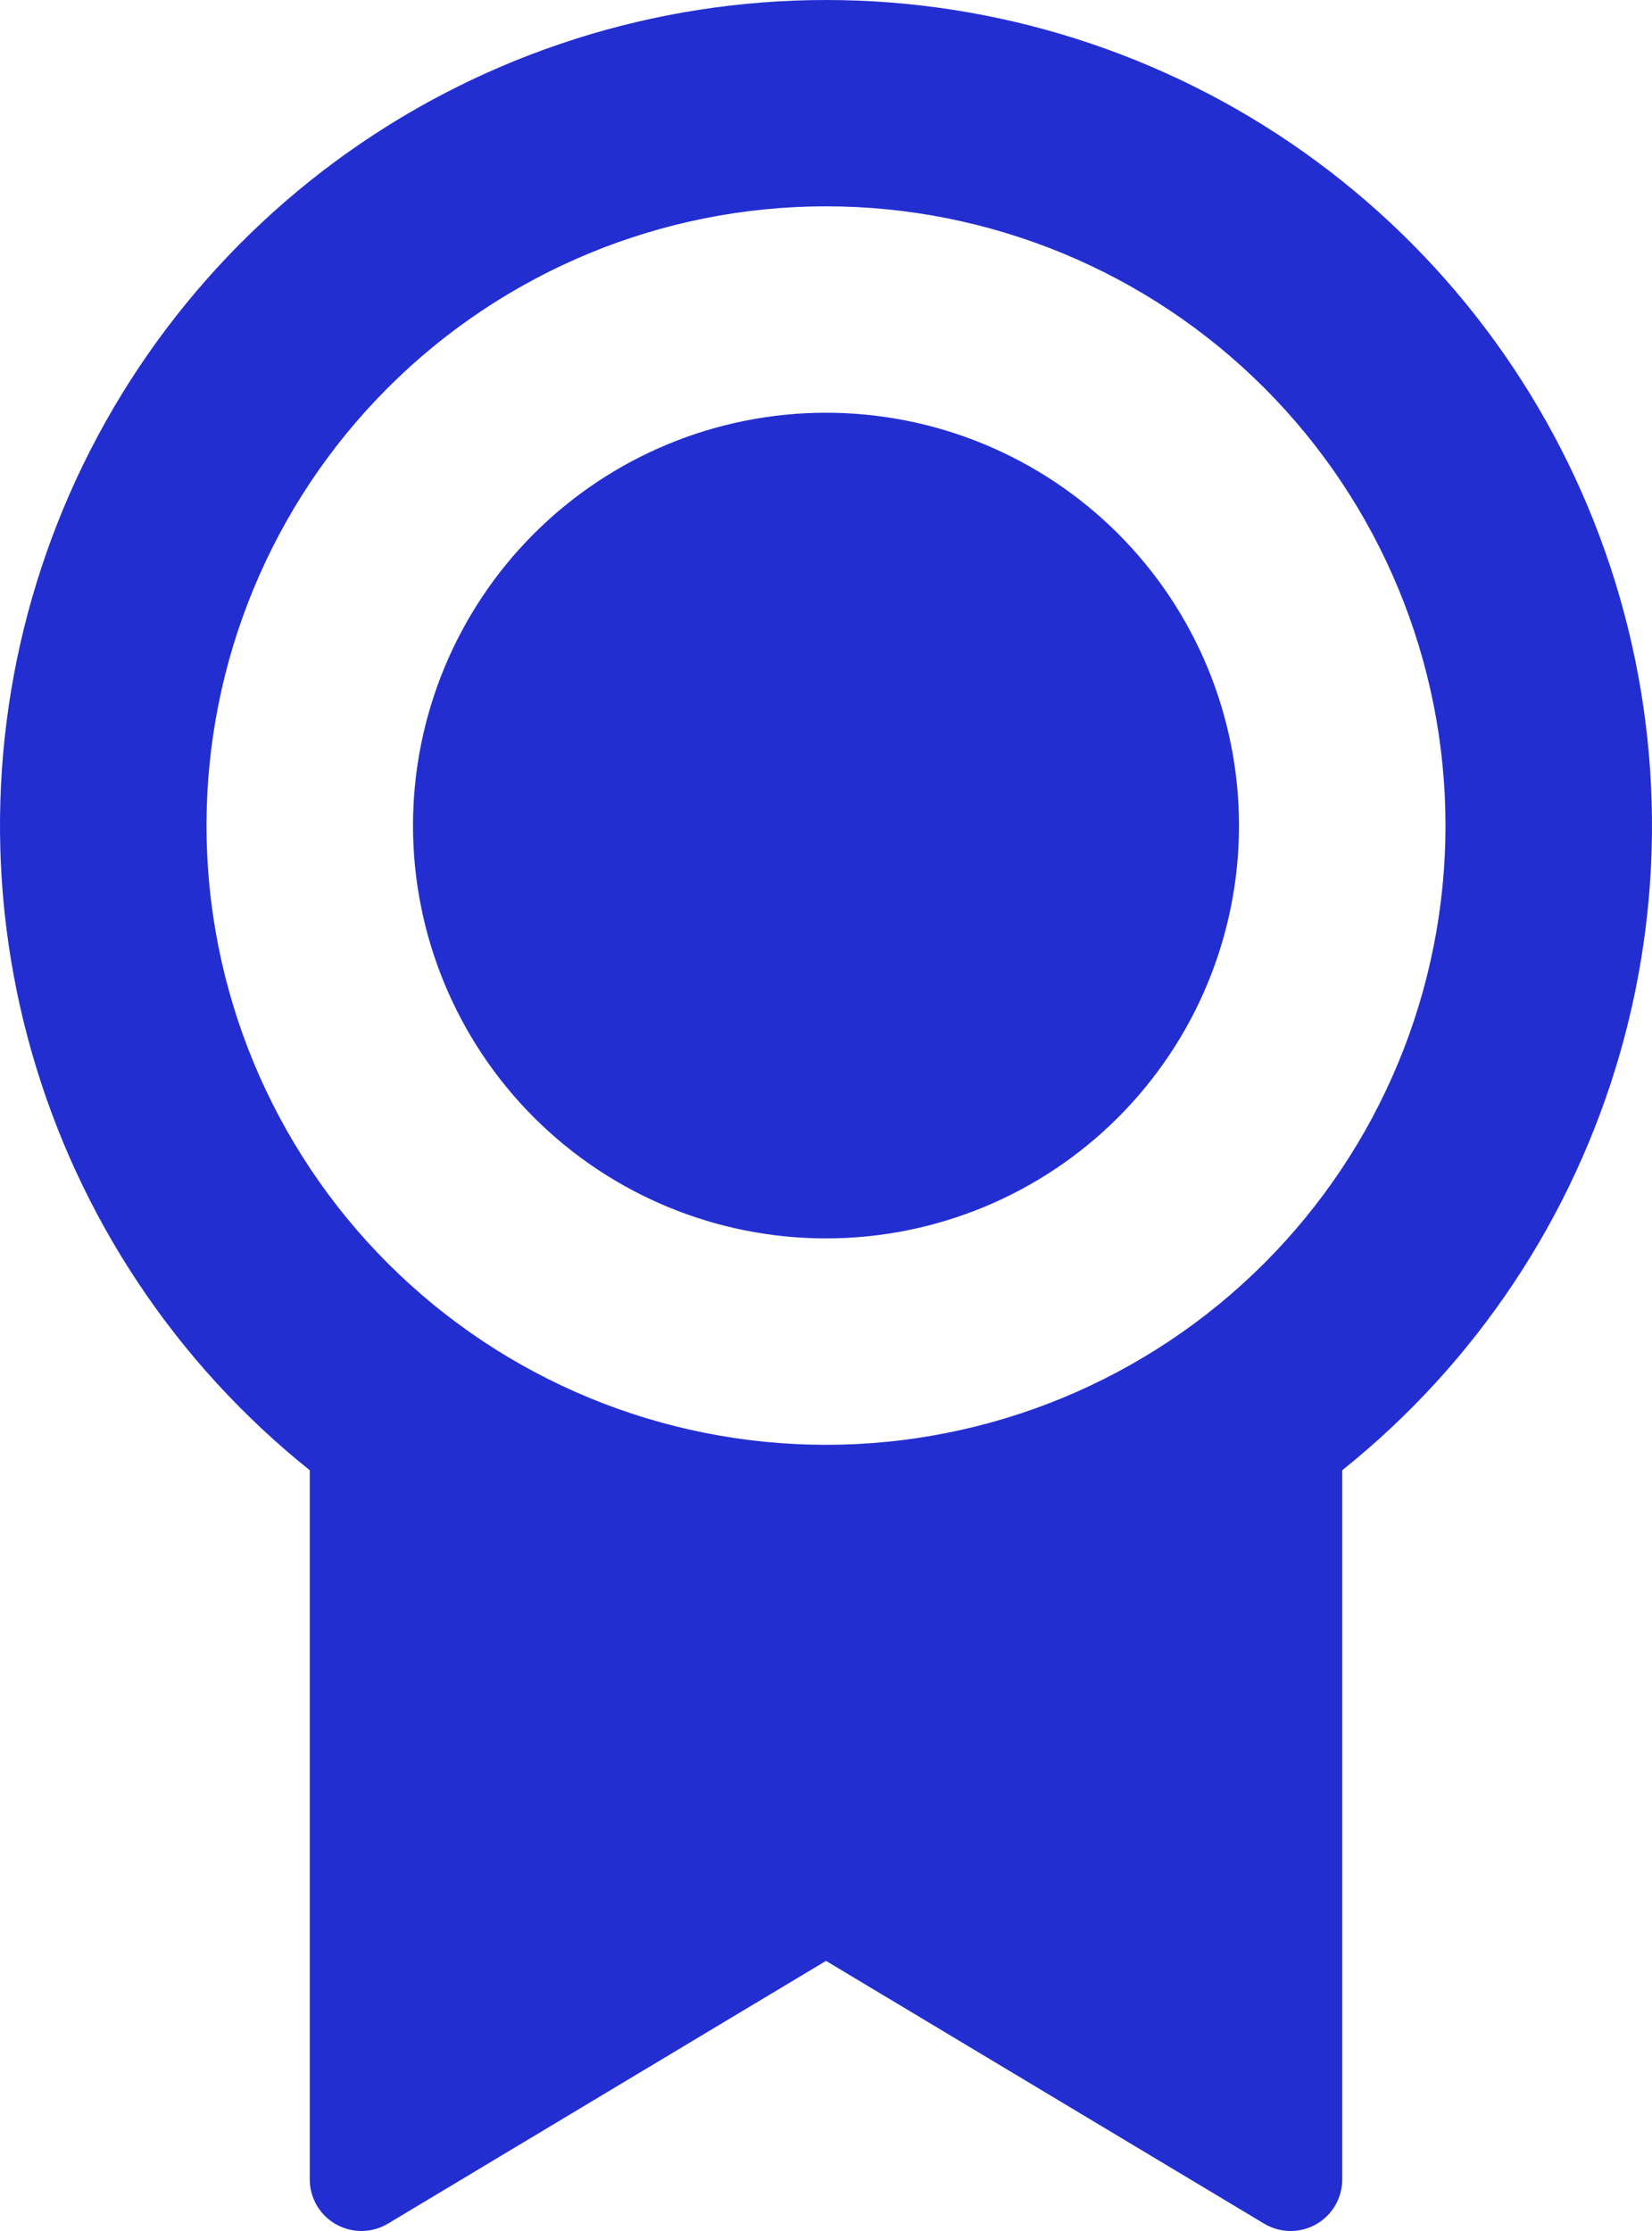 <svg width="40" height="54" viewBox="0 0 40 54" fill="none" xmlns="http://www.w3.org/2000/svg">
<path d="M32.5 35.584V52.751C32.5 52.972 32.441 53.189 32.33 53.38C32.219 53.571 32.059 53.729 31.866 53.838C31.674 53.947 31.456 54.003 31.235 54C31.014 53.997 30.797 53.936 30.608 53.822L20 47.462L9.393 53.822C9.203 53.936 8.986 53.997 8.765 54C8.543 54.002 8.325 53.946 8.133 53.837C7.94 53.728 7.78 53.569 7.669 53.378C7.558 53.187 7.5 52.969 7.5 52.748V35.586C4.265 32.998 1.915 29.47 0.774 25.49C-0.368 21.509 -0.244 17.273 1.129 13.366C2.501 9.459 5.054 6.075 8.434 3.68C11.815 1.286 15.856 0 20 0C24.144 0 28.185 1.286 31.566 3.68C34.946 6.075 37.499 9.459 38.871 13.366C40.244 17.273 40.368 21.509 39.226 25.49C38.085 29.47 35.735 32.998 32.5 35.586V35.584ZM20 34.971C23.978 34.971 27.794 33.392 30.607 30.581C33.42 27.77 35 23.958 35 19.983C35 16.007 33.42 12.195 30.607 9.384C27.794 6.573 23.978 4.994 20 4.994C16.022 4.994 12.206 6.573 9.393 9.384C6.58 12.195 5 16.007 5 19.983C5 23.958 6.58 27.77 9.393 30.581C12.206 33.392 16.022 34.971 20 34.971V34.971ZM20 29.975C17.348 29.975 14.804 28.922 12.929 27.048C11.054 25.174 10 22.633 10 19.983C10 17.332 11.054 14.791 12.929 12.917C14.804 11.043 17.348 9.99 20 9.99C22.652 9.99 25.196 11.043 27.071 12.917C28.946 14.791 30 17.332 30 19.983C30 22.633 28.946 25.174 27.071 27.048C25.196 28.922 22.652 29.975 20 29.975Z" fill="#232ED1"/>
</svg>
